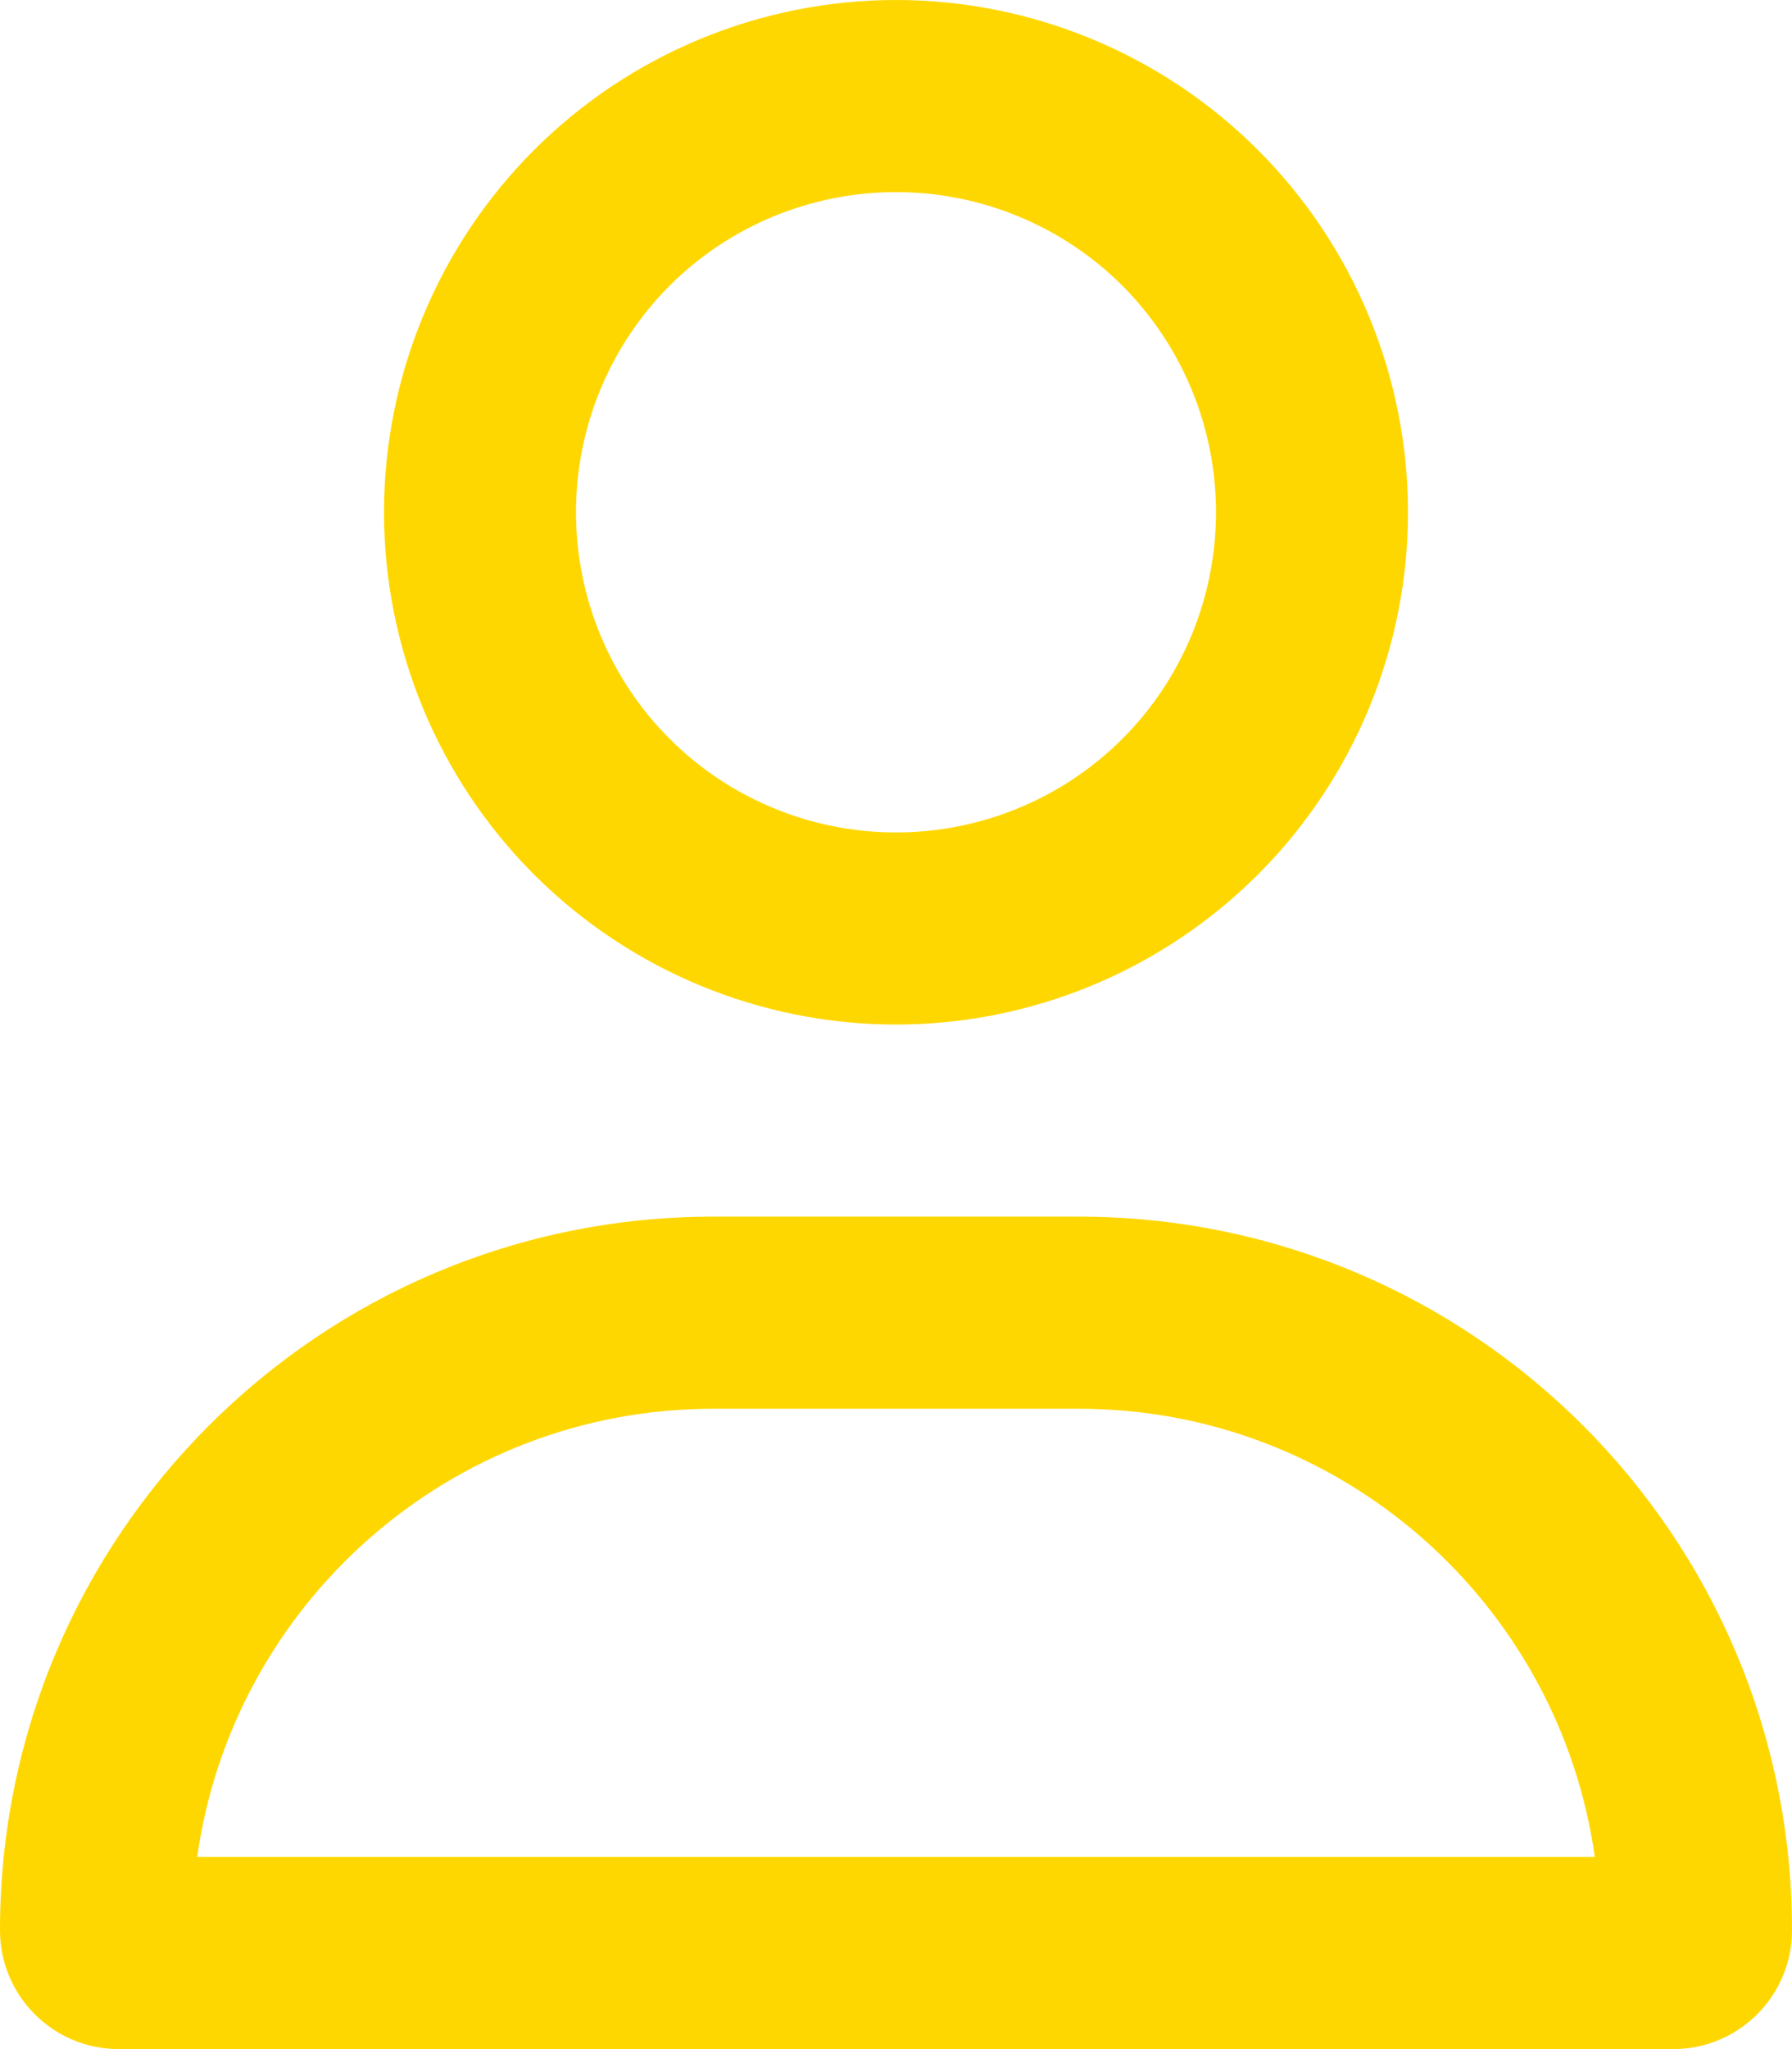 <svg version="1.2" xmlns="http://www.w3.org/2000/svg" viewBox="0 0 448 512" width="448" height="512">
	<title>user-regular-svg</title>
	<style>
		.s0 { fill: #ffd700 } 
	</style>
	<path id="Layer" fill-rule="evenodd" class="s0" d="m96 128c0-33.9 13.5-66.5 37.5-90.5 24-24 56.6-37.5 90.5-37.5 33.9 0 66.5 13.5 90.5 37.5 24 24 37.5 56.6 37.5 90.5 0 33.9-13.5 66.5-37.5 90.5-24 24-56.6 37.5-90.5 37.5-33.9 0-66.5-13.5-90.5-37.5-24-24-37.5-56.6-37.5-90.5zm208 0c0-21.2-8.4-41.6-23.4-56.6-15-15-35.4-23.4-56.6-23.4-21.2 0-41.6 8.4-56.6 23.4-15 15-23.4 35.4-23.4 56.6 0 21.2 8.4 41.6 23.4 56.6 15 15 35.4 23.4 56.6 23.4 21.2 0 41.6-8.4 56.6-23.4 15-15 23.4-35.4 23.4-56.6zm-304 354.3c0-98.5 79.8-178.3 178.3-178.3h91.4c98.5 0 178.3 79.8 178.3 178.3 0 16.4-13.3 29.7-29.7 29.7h-388.6c-16.4 0-29.7-13.3-29.7-29.7zm49.3-18.3h349.4c-8.9-63.3-63.3-112-129-112h-91.4c-65.7 0-120.1 48.7-129 112z"/>
</svg>